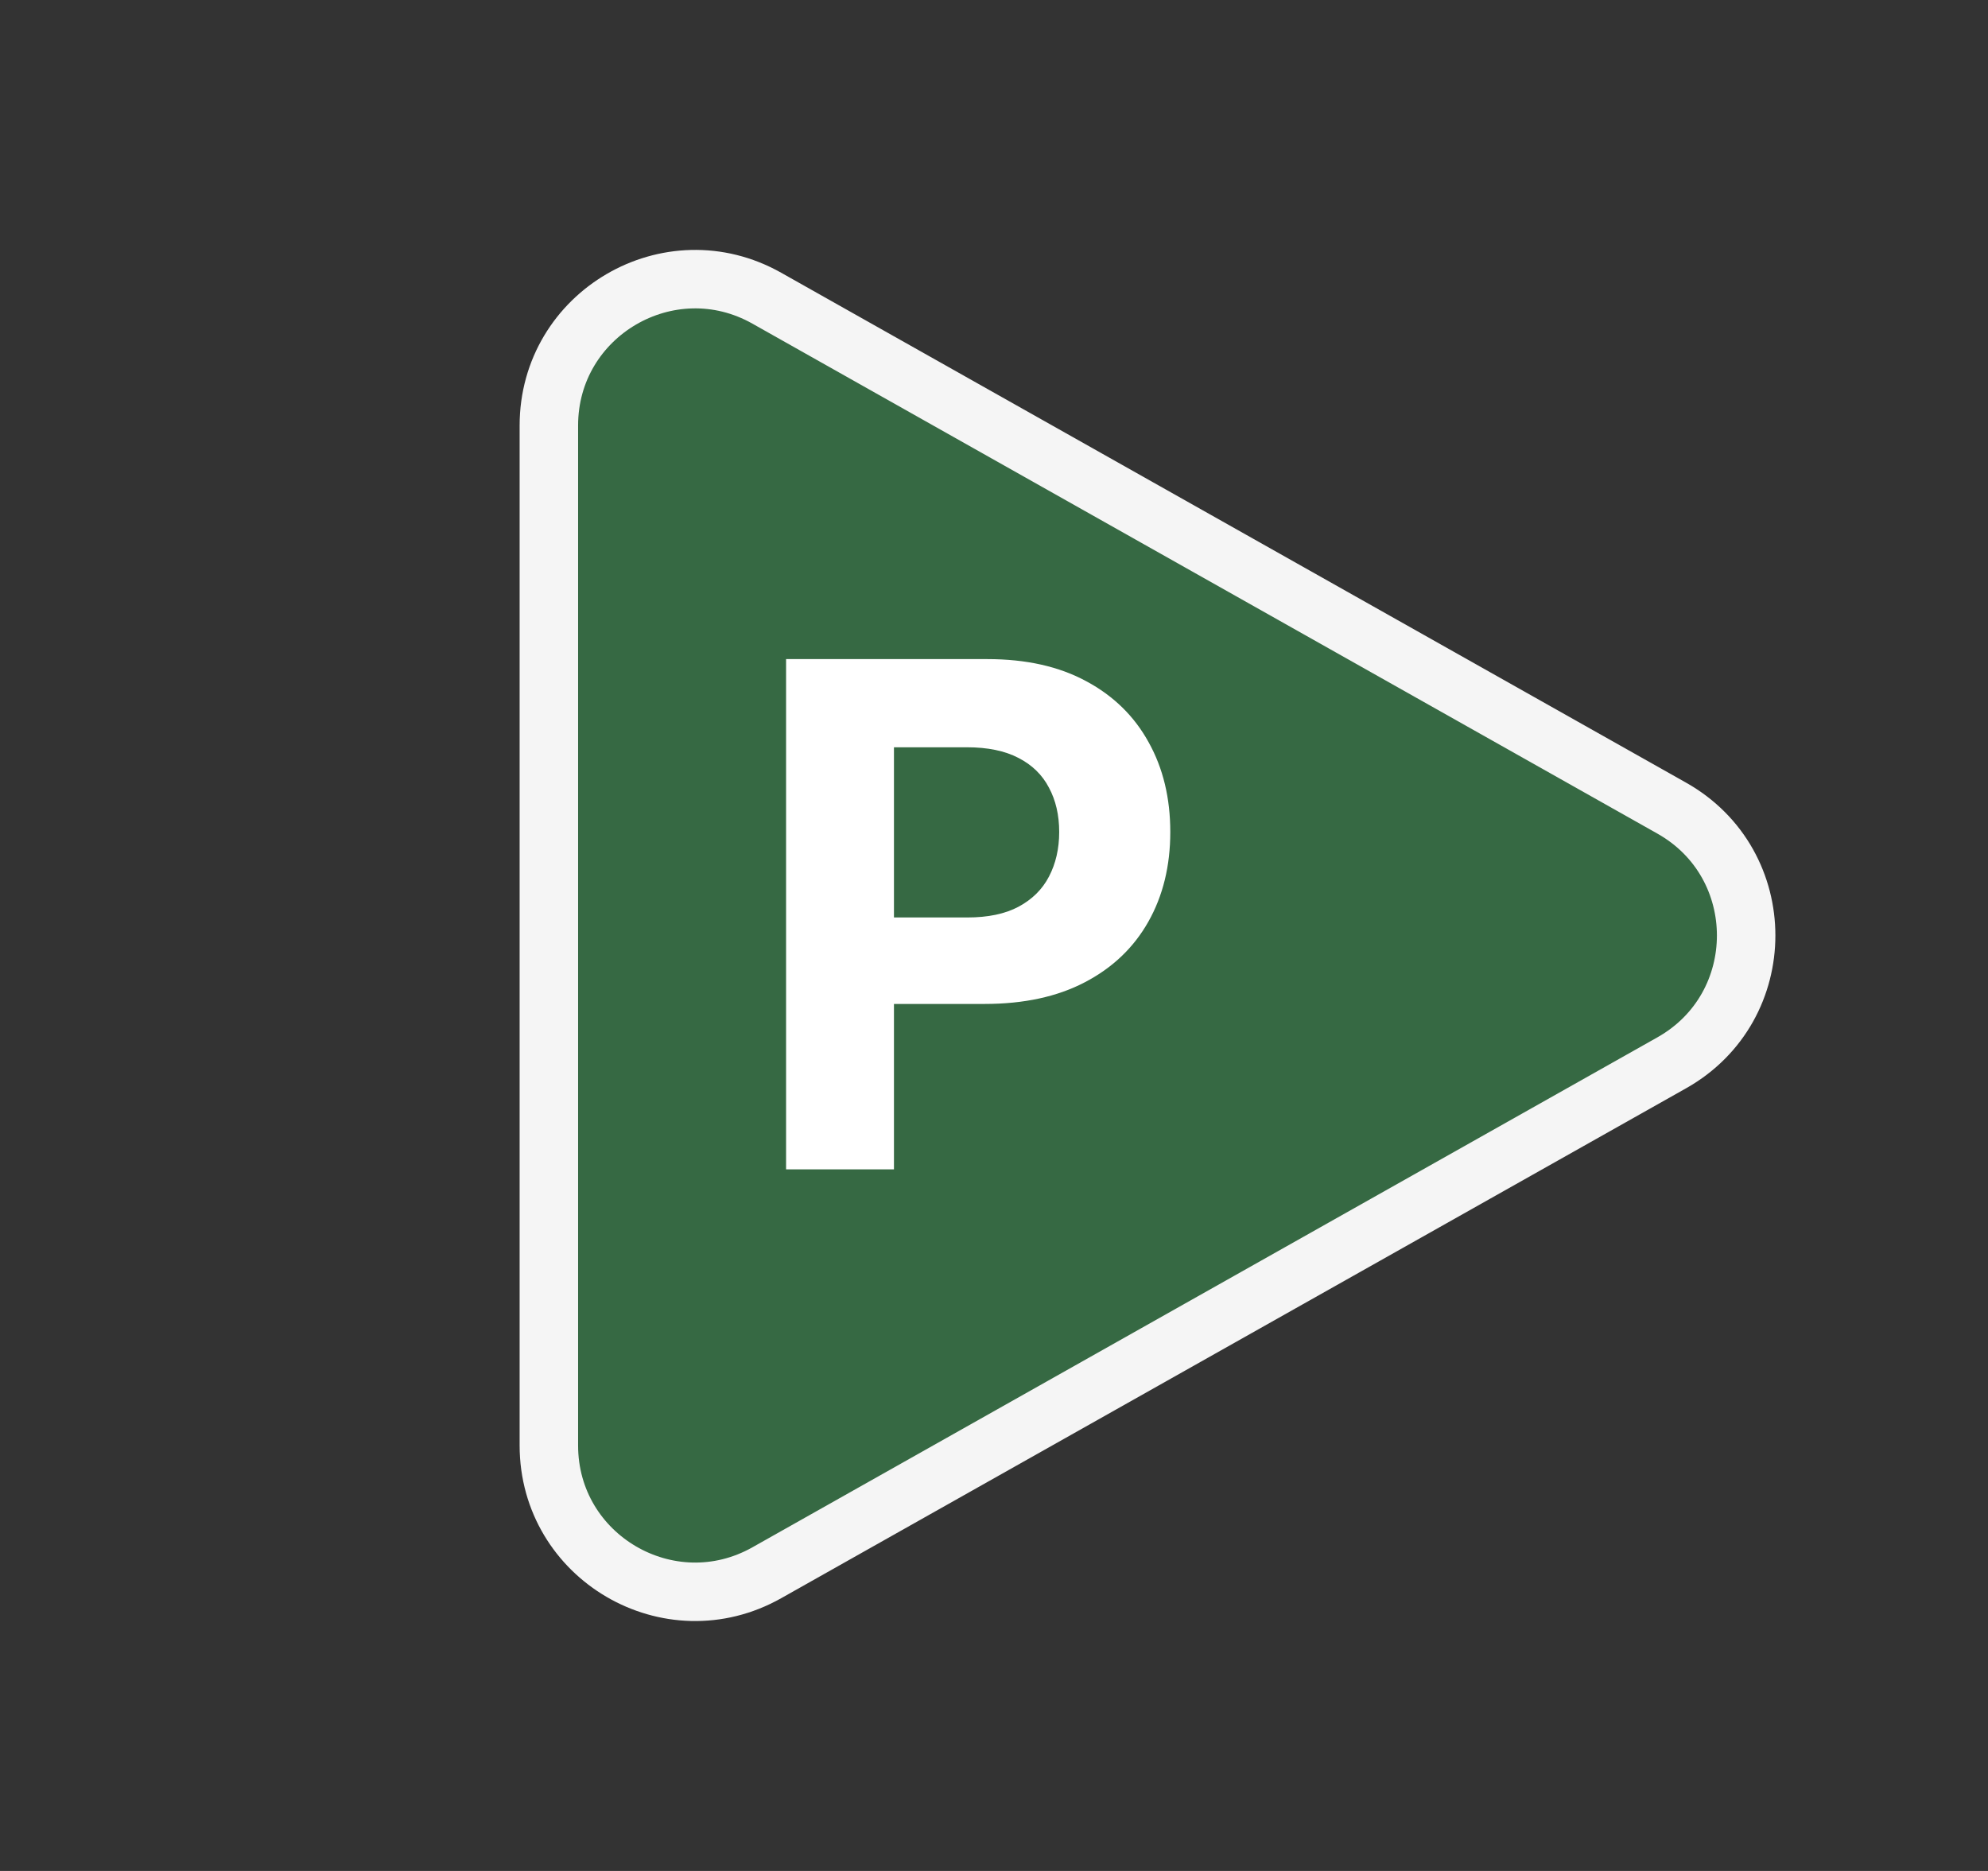 <svg width="34" height="32" viewBox="0 0 34 32" fill="none" xmlns="http://www.w3.org/2000/svg">
<rect x="0" y="0" width="34" height="32" fill="#333333" stroke="none"/>
<path d="M28.591 13.822C30.288 14.778 30.288 17.222 28.591 18.178L13.114 26.9C11.448 27.839 9.387 26.635 9.387 24.722L9.387 7.278C9.387 5.365 11.448 4.161 13.114 5.1L28.591 13.822Z" fill="#366943" stroke="#F5F5F5"/>
<path d="M13.444 20V11.273H16.887C17.549 11.273 18.113 11.399 18.579 11.652C19.045 11.902 19.4 12.25 19.645 12.696C19.892 13.139 20.015 13.651 20.015 14.23C20.015 14.81 19.89 15.321 19.64 15.764C19.39 16.207 19.028 16.553 18.554 16.8C18.082 17.047 17.511 17.171 16.84 17.171H14.646V15.692H16.542C16.897 15.692 17.19 15.631 17.42 15.508C17.653 15.383 17.826 15.212 17.94 14.993C18.056 14.771 18.115 14.517 18.115 14.23C18.115 13.94 18.056 13.688 17.94 13.472C17.826 13.253 17.653 13.084 17.42 12.964C17.187 12.842 16.892 12.781 16.534 12.781H15.289V20H13.444Z" fill="white"/>
</svg>
